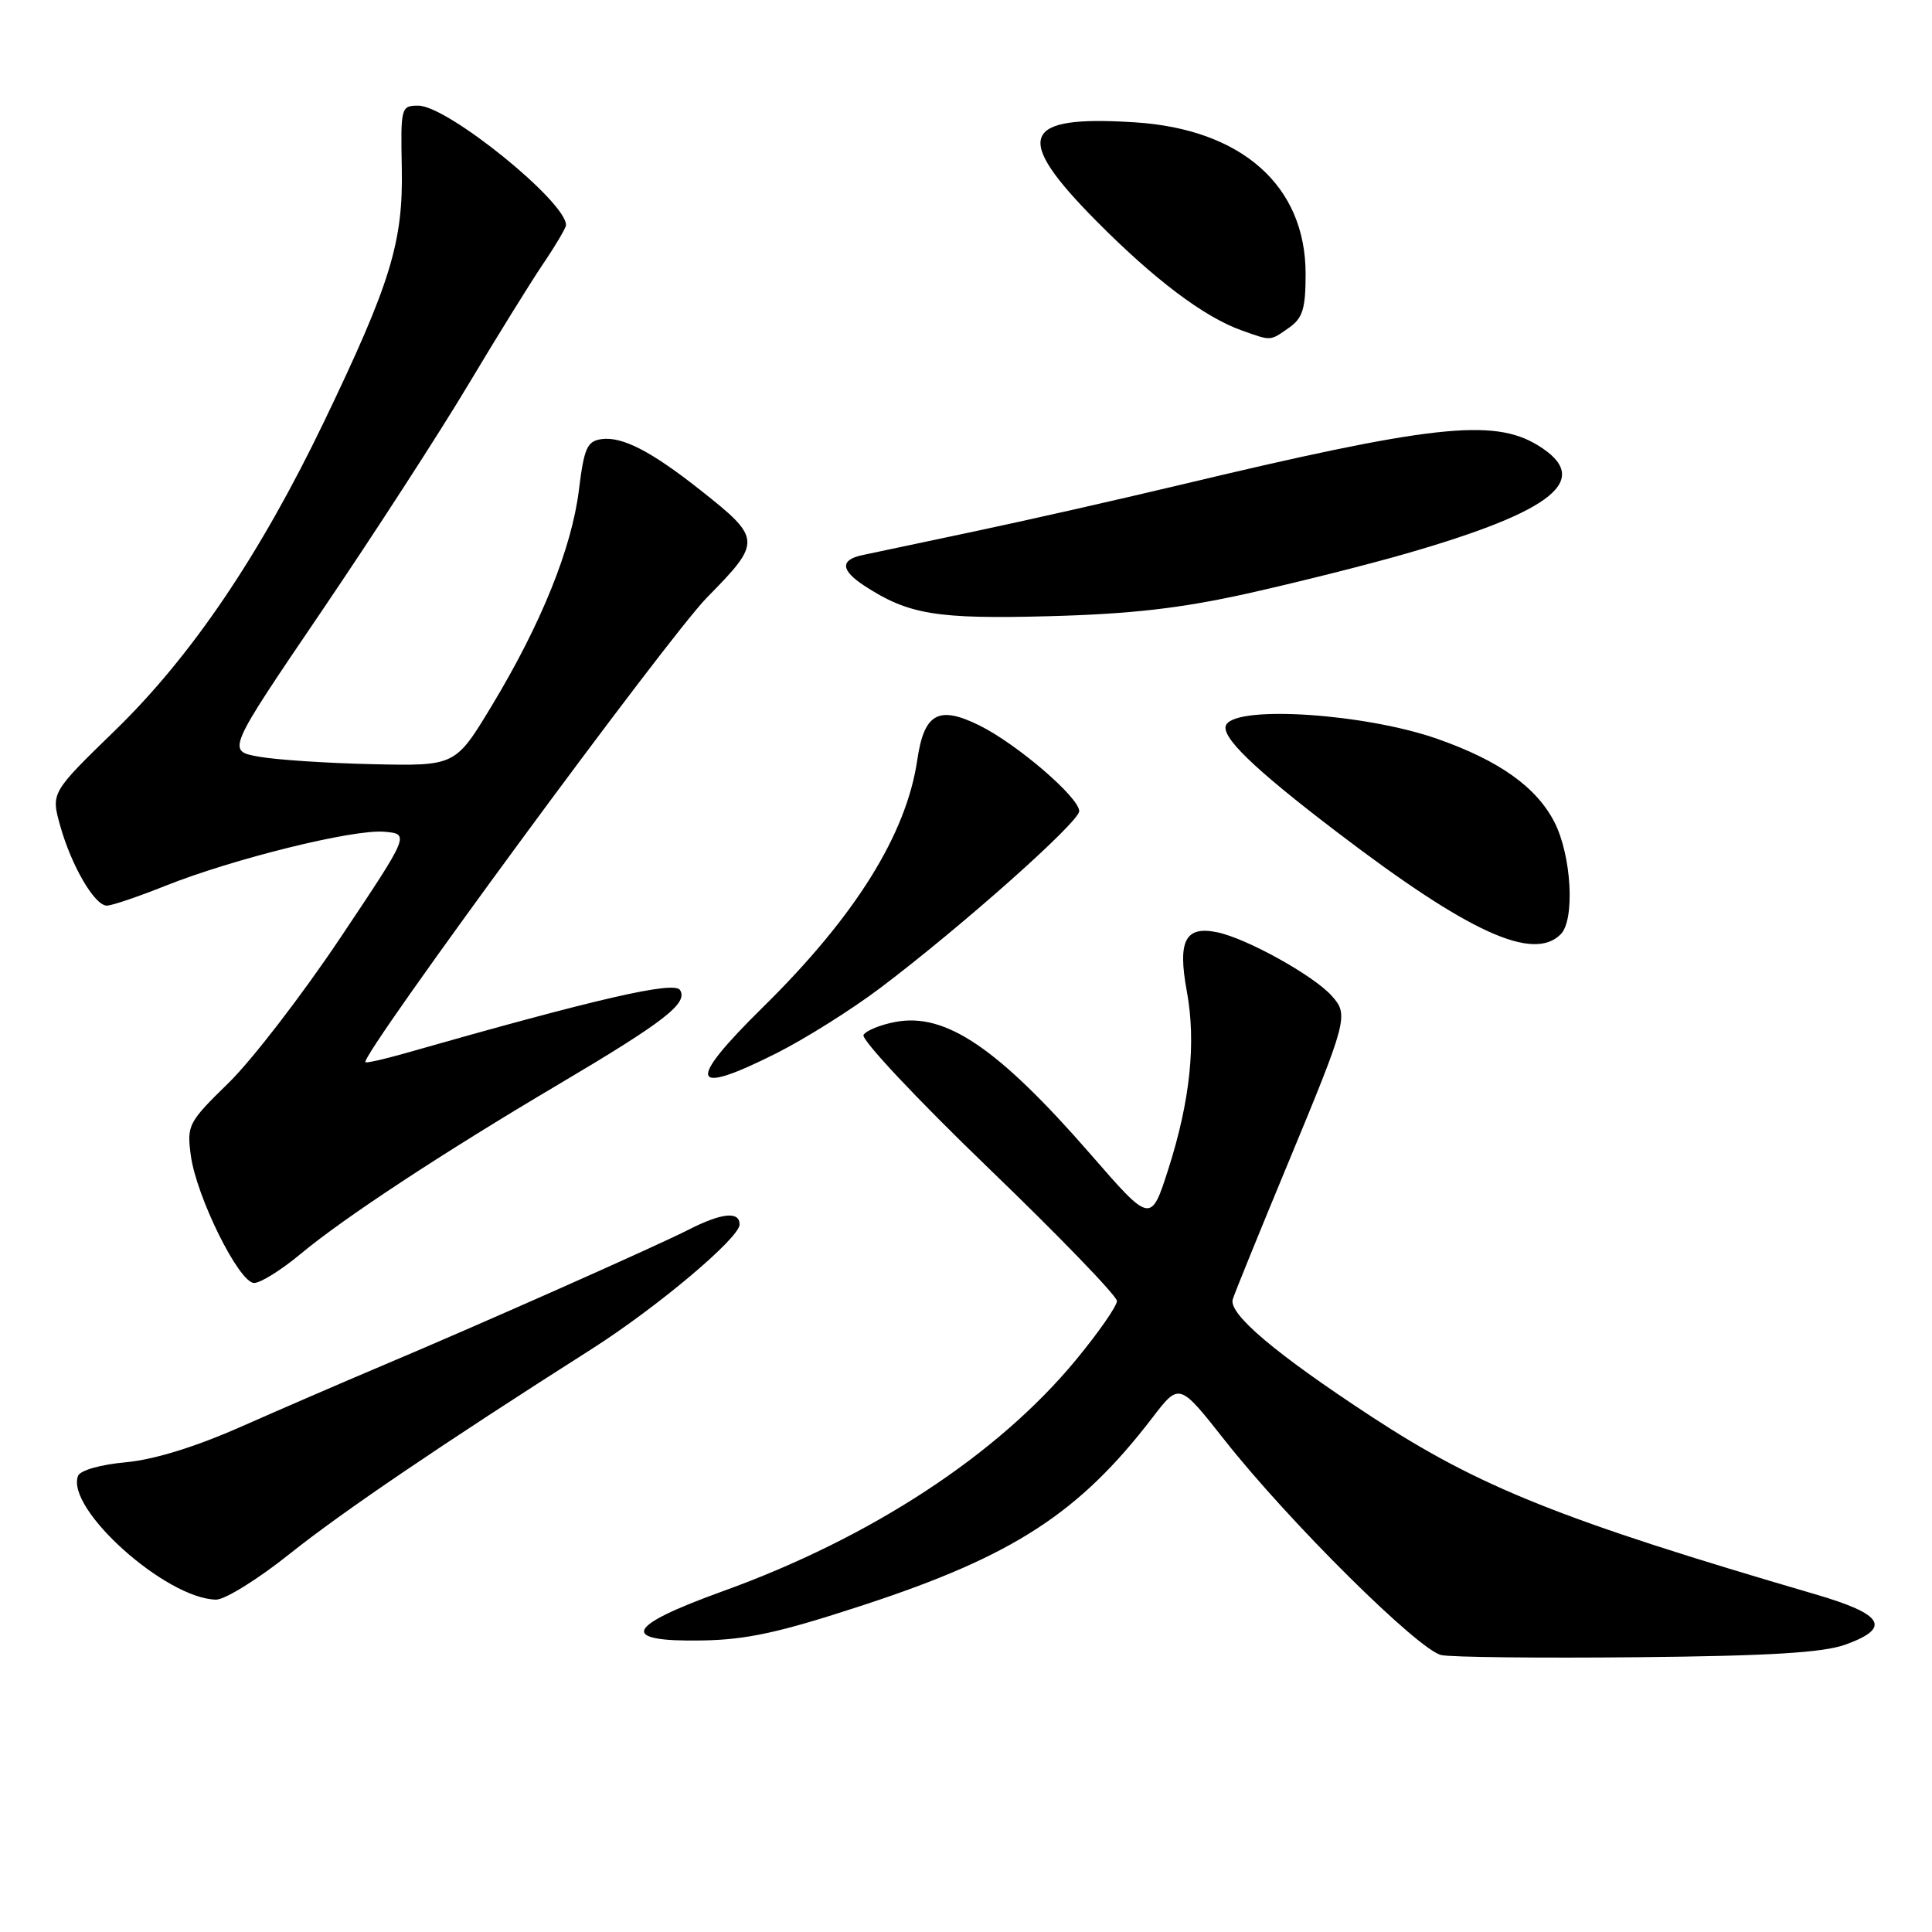 <?xml version="1.0" encoding="UTF-8" standalone="no"?>
<!DOCTYPE svg PUBLIC "-//W3C//DTD SVG 1.1//EN" "http://www.w3.org/Graphics/SVG/1.1/DTD/svg11.dtd" >
<svg xmlns="http://www.w3.org/2000/svg" xmlns:xlink="http://www.w3.org/1999/xlink" version="1.1" viewBox="0 0 256 256">
 <g >
 <path fill="currentColor"
d=" M 244.50 217.93 C 250.69 215.70 249.62 213.90 240.50 211.24 C 206.93 201.42 195.97 197.04 181.76 187.73 C 168.95 179.34 162.73 174.07 163.35 172.15 C 163.64 171.24 166.87 163.30 170.52 154.50 C 178.59 135.05 178.74 134.48 176.44 131.93 C 174.00 129.23 165.23 124.37 161.33 123.54 C 157.05 122.64 156.02 124.62 157.26 131.35 C 158.51 138.12 157.71 145.82 154.84 154.82 C 152.50 162.14 152.50 162.14 144.53 152.97 C 132.24 138.86 125.31 134.16 118.65 135.41 C 116.68 135.78 114.78 136.55 114.42 137.13 C 114.06 137.71 121.47 145.61 130.88 154.68 C 140.30 163.75 148.00 171.72 148.00 172.39 C 148.00 173.06 145.56 176.57 142.57 180.19 C 132.21 192.76 115.39 203.77 95.76 210.85 C 82.83 215.52 81.96 217.56 93.00 217.37 C 98.99 217.27 103.32 216.32 114.53 212.64 C 134.28 206.16 143.02 200.48 152.70 187.85 C 156.26 183.20 156.26 183.20 162.29 190.85 C 170.80 201.64 188.00 218.70 191.00 219.31 C 192.38 219.59 204.07 219.72 217.00 219.59 C 234.42 219.42 241.53 218.99 244.50 217.93 Z  M 38.39 205.89 C 45.36 200.33 58.58 191.36 78.34 178.79 C 87.05 173.25 98.00 164.03 98.00 162.25 C 98.00 160.47 95.65 160.70 91.28 162.92 C 86.91 165.15 63.66 175.47 50.50 181.02 C 45.55 183.11 37.23 186.71 32.00 189.02 C 25.88 191.73 20.42 193.41 16.66 193.76 C 13.32 194.06 10.62 194.83 10.34 195.56 C 8.67 199.91 21.97 211.83 28.62 211.96 C 29.79 211.98 34.19 209.25 38.39 205.89 Z  M 39.86 166.13 C 45.54 161.39 58.70 152.74 74.00 143.69 C 88.05 135.37 91.20 132.93 90.11 131.19 C 89.35 129.95 79.14 132.30 53.58 139.59 C 50.87 140.36 48.55 140.88 48.42 140.75 C 47.66 139.97 88.48 84.44 93.70 79.15 C 100.96 71.77 100.94 71.37 92.79 64.93 C 86.26 59.77 82.43 57.80 79.68 58.19 C 77.80 58.46 77.39 59.38 76.71 64.92 C 75.76 72.64 71.70 82.69 65.17 93.50 C 60.34 101.50 60.34 101.50 49.42 101.26 C 43.41 101.13 36.60 100.68 34.28 100.26 C 30.05 99.50 30.05 99.50 42.61 81.00 C 49.51 70.83 58.25 57.33 62.03 51.00 C 65.81 44.67 70.27 37.48 71.94 35.00 C 73.62 32.52 74.99 30.20 75.00 29.83 C 75.02 26.72 59.29 14.00 55.43 14.00 C 53.14 14.00 53.08 14.21 53.24 22.25 C 53.43 32.07 51.78 37.47 42.95 55.85 C 34.46 73.51 25.38 86.94 15.26 96.77 C 6.75 105.04 6.75 105.04 7.98 109.43 C 9.47 114.74 12.54 120.00 14.16 120.00 C 14.81 120.00 18.27 118.83 21.85 117.40 C 30.80 113.82 46.79 109.86 50.90 110.21 C 54.30 110.50 54.30 110.50 45.10 124.26 C 40.04 131.83 33.38 140.47 30.31 143.47 C 24.94 148.71 24.75 149.08 25.28 153.08 C 26.02 158.59 31.68 170.00 33.67 170.00 C 34.53 170.00 37.31 168.26 39.86 166.13 Z  M 102.92 139.54 C 106.69 137.64 112.87 133.76 116.64 130.91 C 127.39 122.80 143.00 108.93 143.00 107.48 C 143.00 105.67 134.76 98.59 129.79 96.13 C 124.35 93.44 122.45 94.50 121.54 100.72 C 120.09 110.58 113.31 121.44 101.08 133.47 C 90.86 143.54 91.40 145.34 102.92 139.54 Z  M 206.80 123.80 C 208.71 121.89 208.24 113.38 205.98 108.96 C 203.61 104.31 198.66 100.78 190.47 97.91 C 181.02 94.58 164.09 93.43 162.50 96.00 C 161.59 97.47 165.97 101.73 177.19 110.28 C 194.61 123.56 203.14 127.46 206.80 123.80 Z  M 165.26 78.65 C 171.72 77.21 181.17 74.84 186.26 73.37 C 206.05 67.68 211.14 63.49 203.75 58.99 C 197.85 55.39 189.55 56.32 156.00 64.34 C 148.03 66.24 135.88 68.99 129.00 70.44 C 122.12 71.89 115.49 73.29 114.25 73.56 C 111.31 74.19 111.40 75.56 114.51 77.60 C 120.36 81.43 124.07 82.05 139.00 81.65 C 149.87 81.36 156.44 80.61 165.26 78.65 Z  M 170.78 43.44 C 172.62 42.15 173.00 40.94 173.00 36.28 C 173.00 24.62 164.55 17.12 150.39 16.21 C 135.30 15.24 134.18 18.08 145.25 29.26 C 152.92 37.01 159.55 42.01 164.50 43.77 C 168.50 45.20 168.25 45.21 170.78 43.44 Z "/>
</g>
</svg>